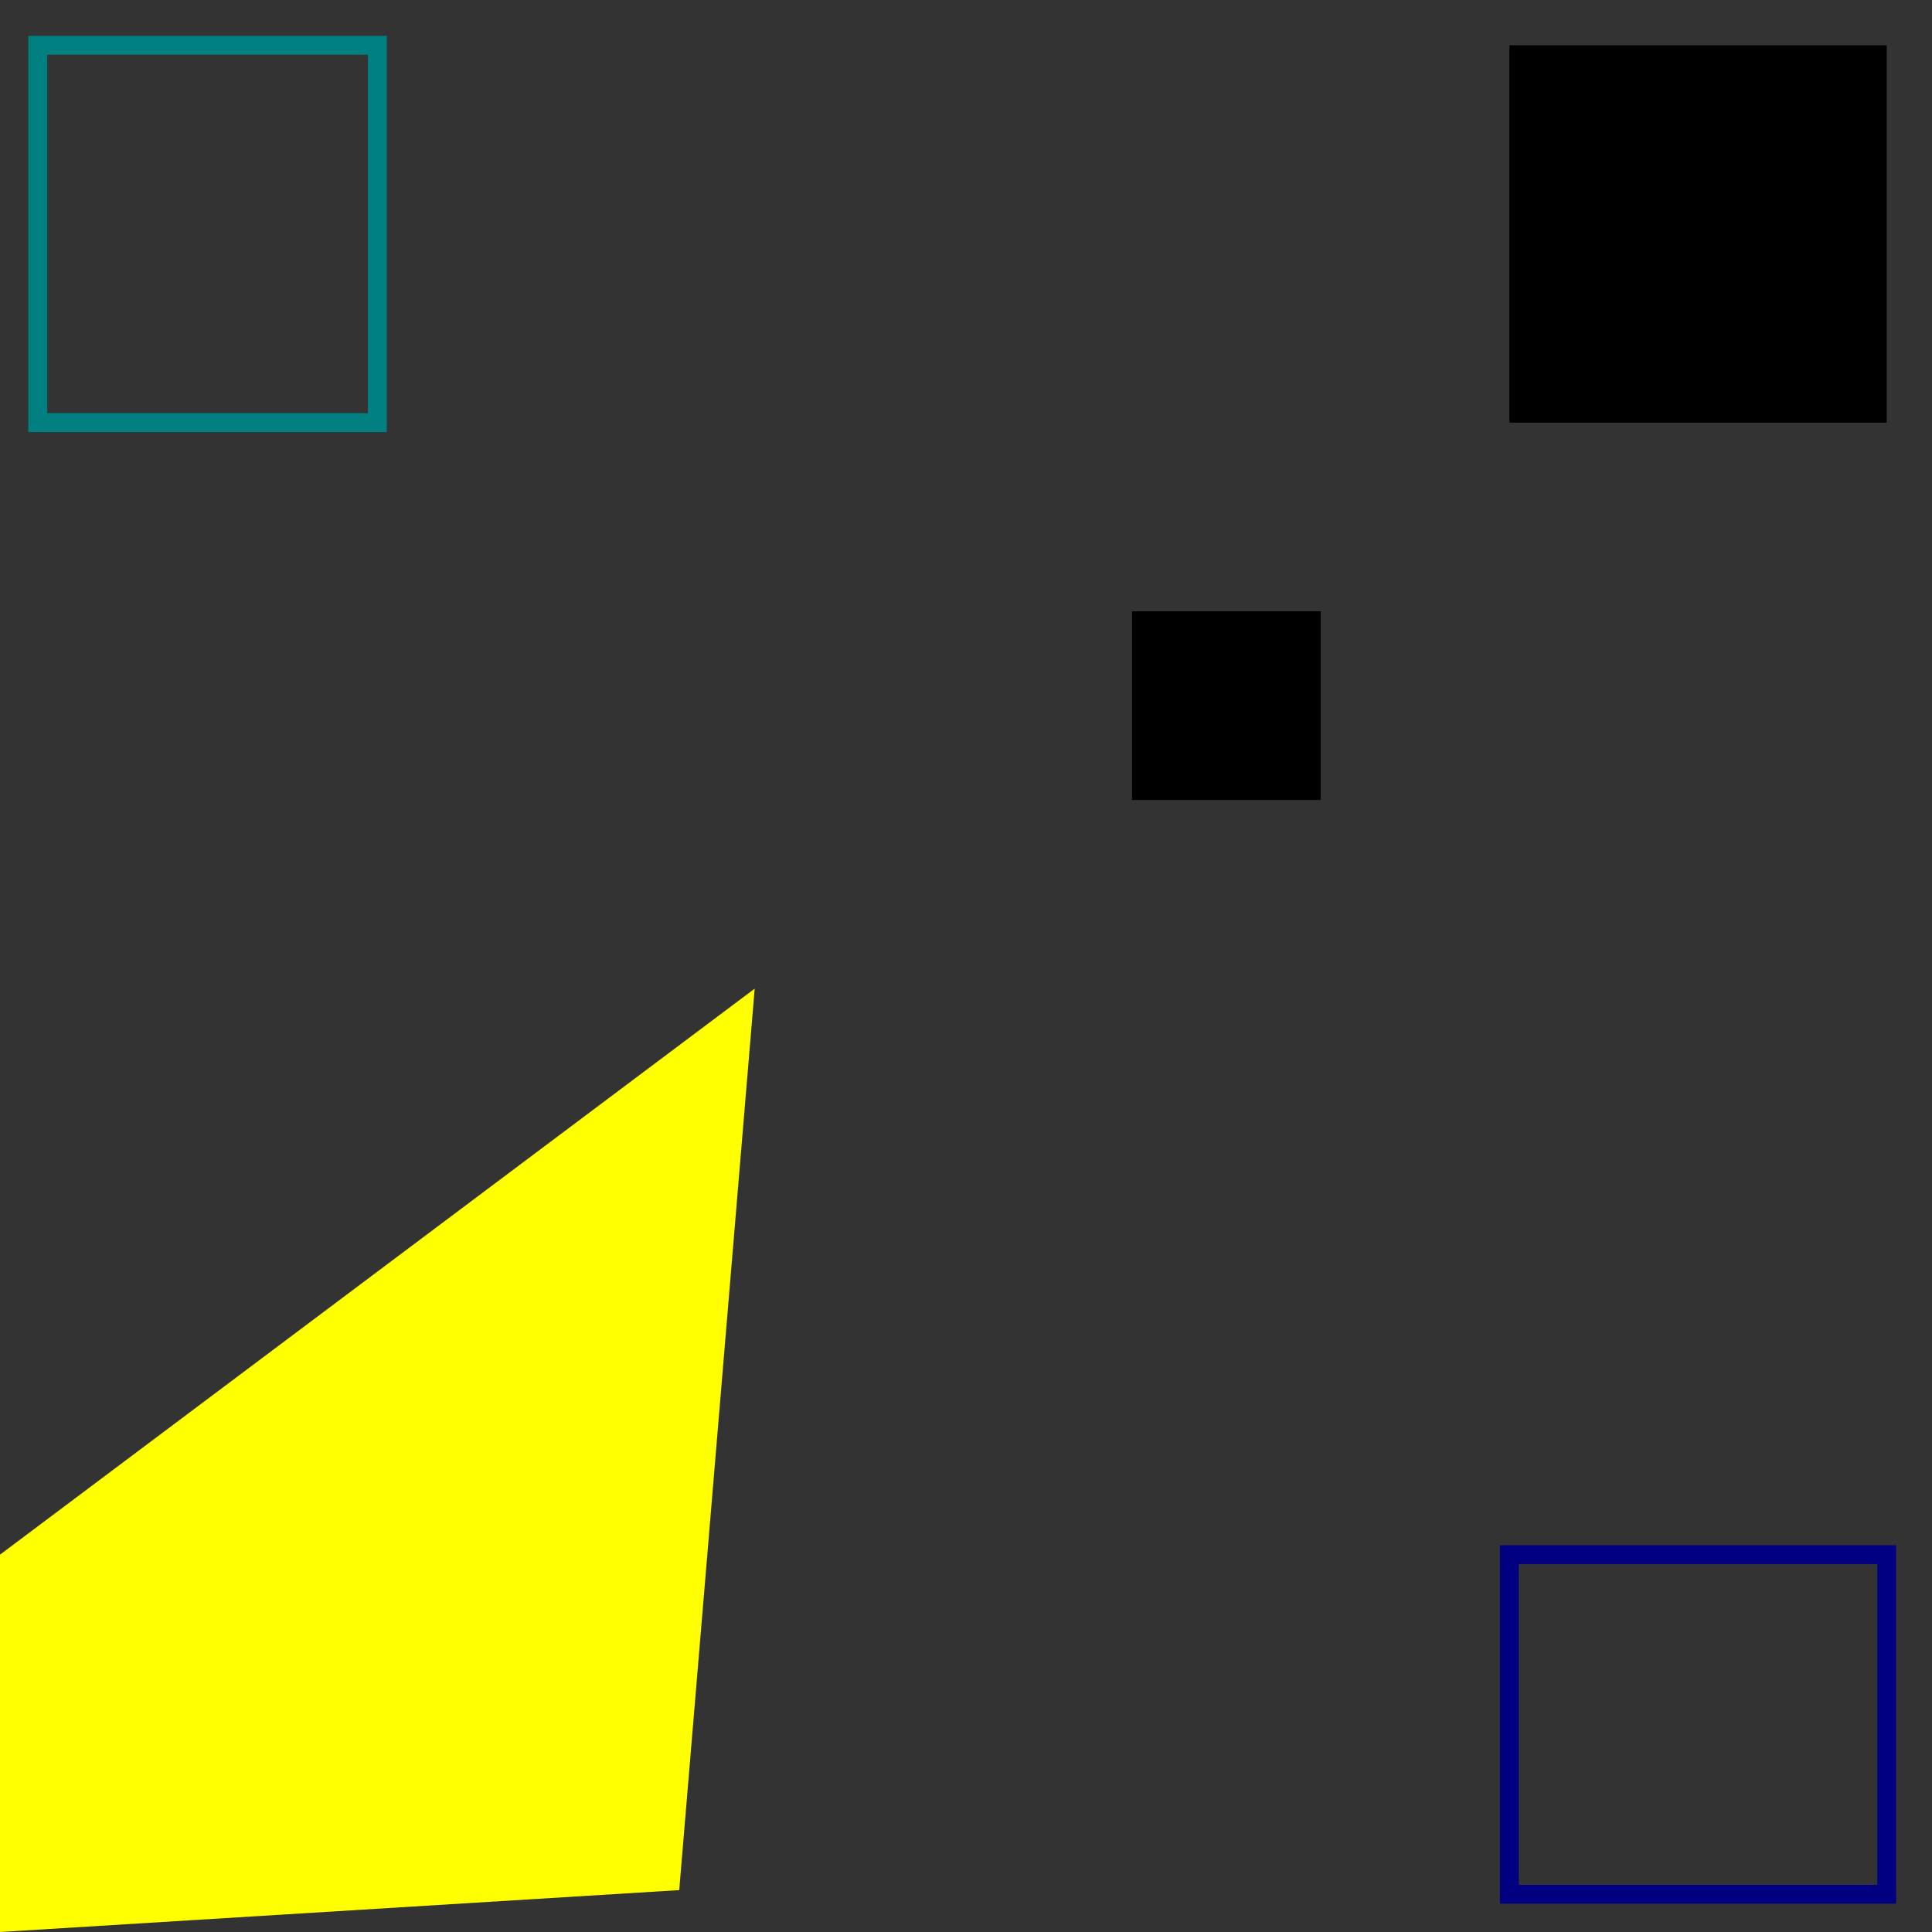 <?xml version="1.0"?>
<svg version="1.1" width="512" height="512" xmlns="http://www.w3.org/2000/svg">
	<rect width="100%" height="100%" fill="#333333" stroke="none"/>
	<g transform="translate(0,512) scale(1,-1)">
		<polygon points="0.0,0.0 0.0,100.0 200.0,250.0 180.0,11.1" stroke="rgb(255, 255, 0)" stroke-width="0.0" fill="rgb(255, 255, 0)" id="1">
			<title>1</title>
		</polygon>
		<polygon points="10.0,500.0 10.0,400.0 100.0,400.0 100.0,500.0" stroke="rgb(0, 128, 128)" stroke-width="5.0" fill="none" id="2">
			<title>2</title>
		</polygon>
		<polygon points="500.0,500.0 400.0,500.0 400.0,400.0 500.0,400.0" stroke="rgb(0, 0, 0)" stroke-width="0.0" fill="rgb(0, 0, 0)" id="">
			<title></title>
		</polygon>
		<polygon points="500.0,10.0 400.0,10.0 400.0,100.0 500.0,100.0" stroke="rgb(0, 0, 128)" stroke-width="5.0" fill="none" id="3">
			<title>3</title>
		</polygon>
		<polygon points="300.0,300.0 300.0,350.0 350.0,350.0 350.0,300.0" stroke="rgb(0, 0, 0)" stroke-width="0.0" fill="rgb(0, 0, 0)" id="">
			<title></title>
		</polygon>
	</g>
</svg>
